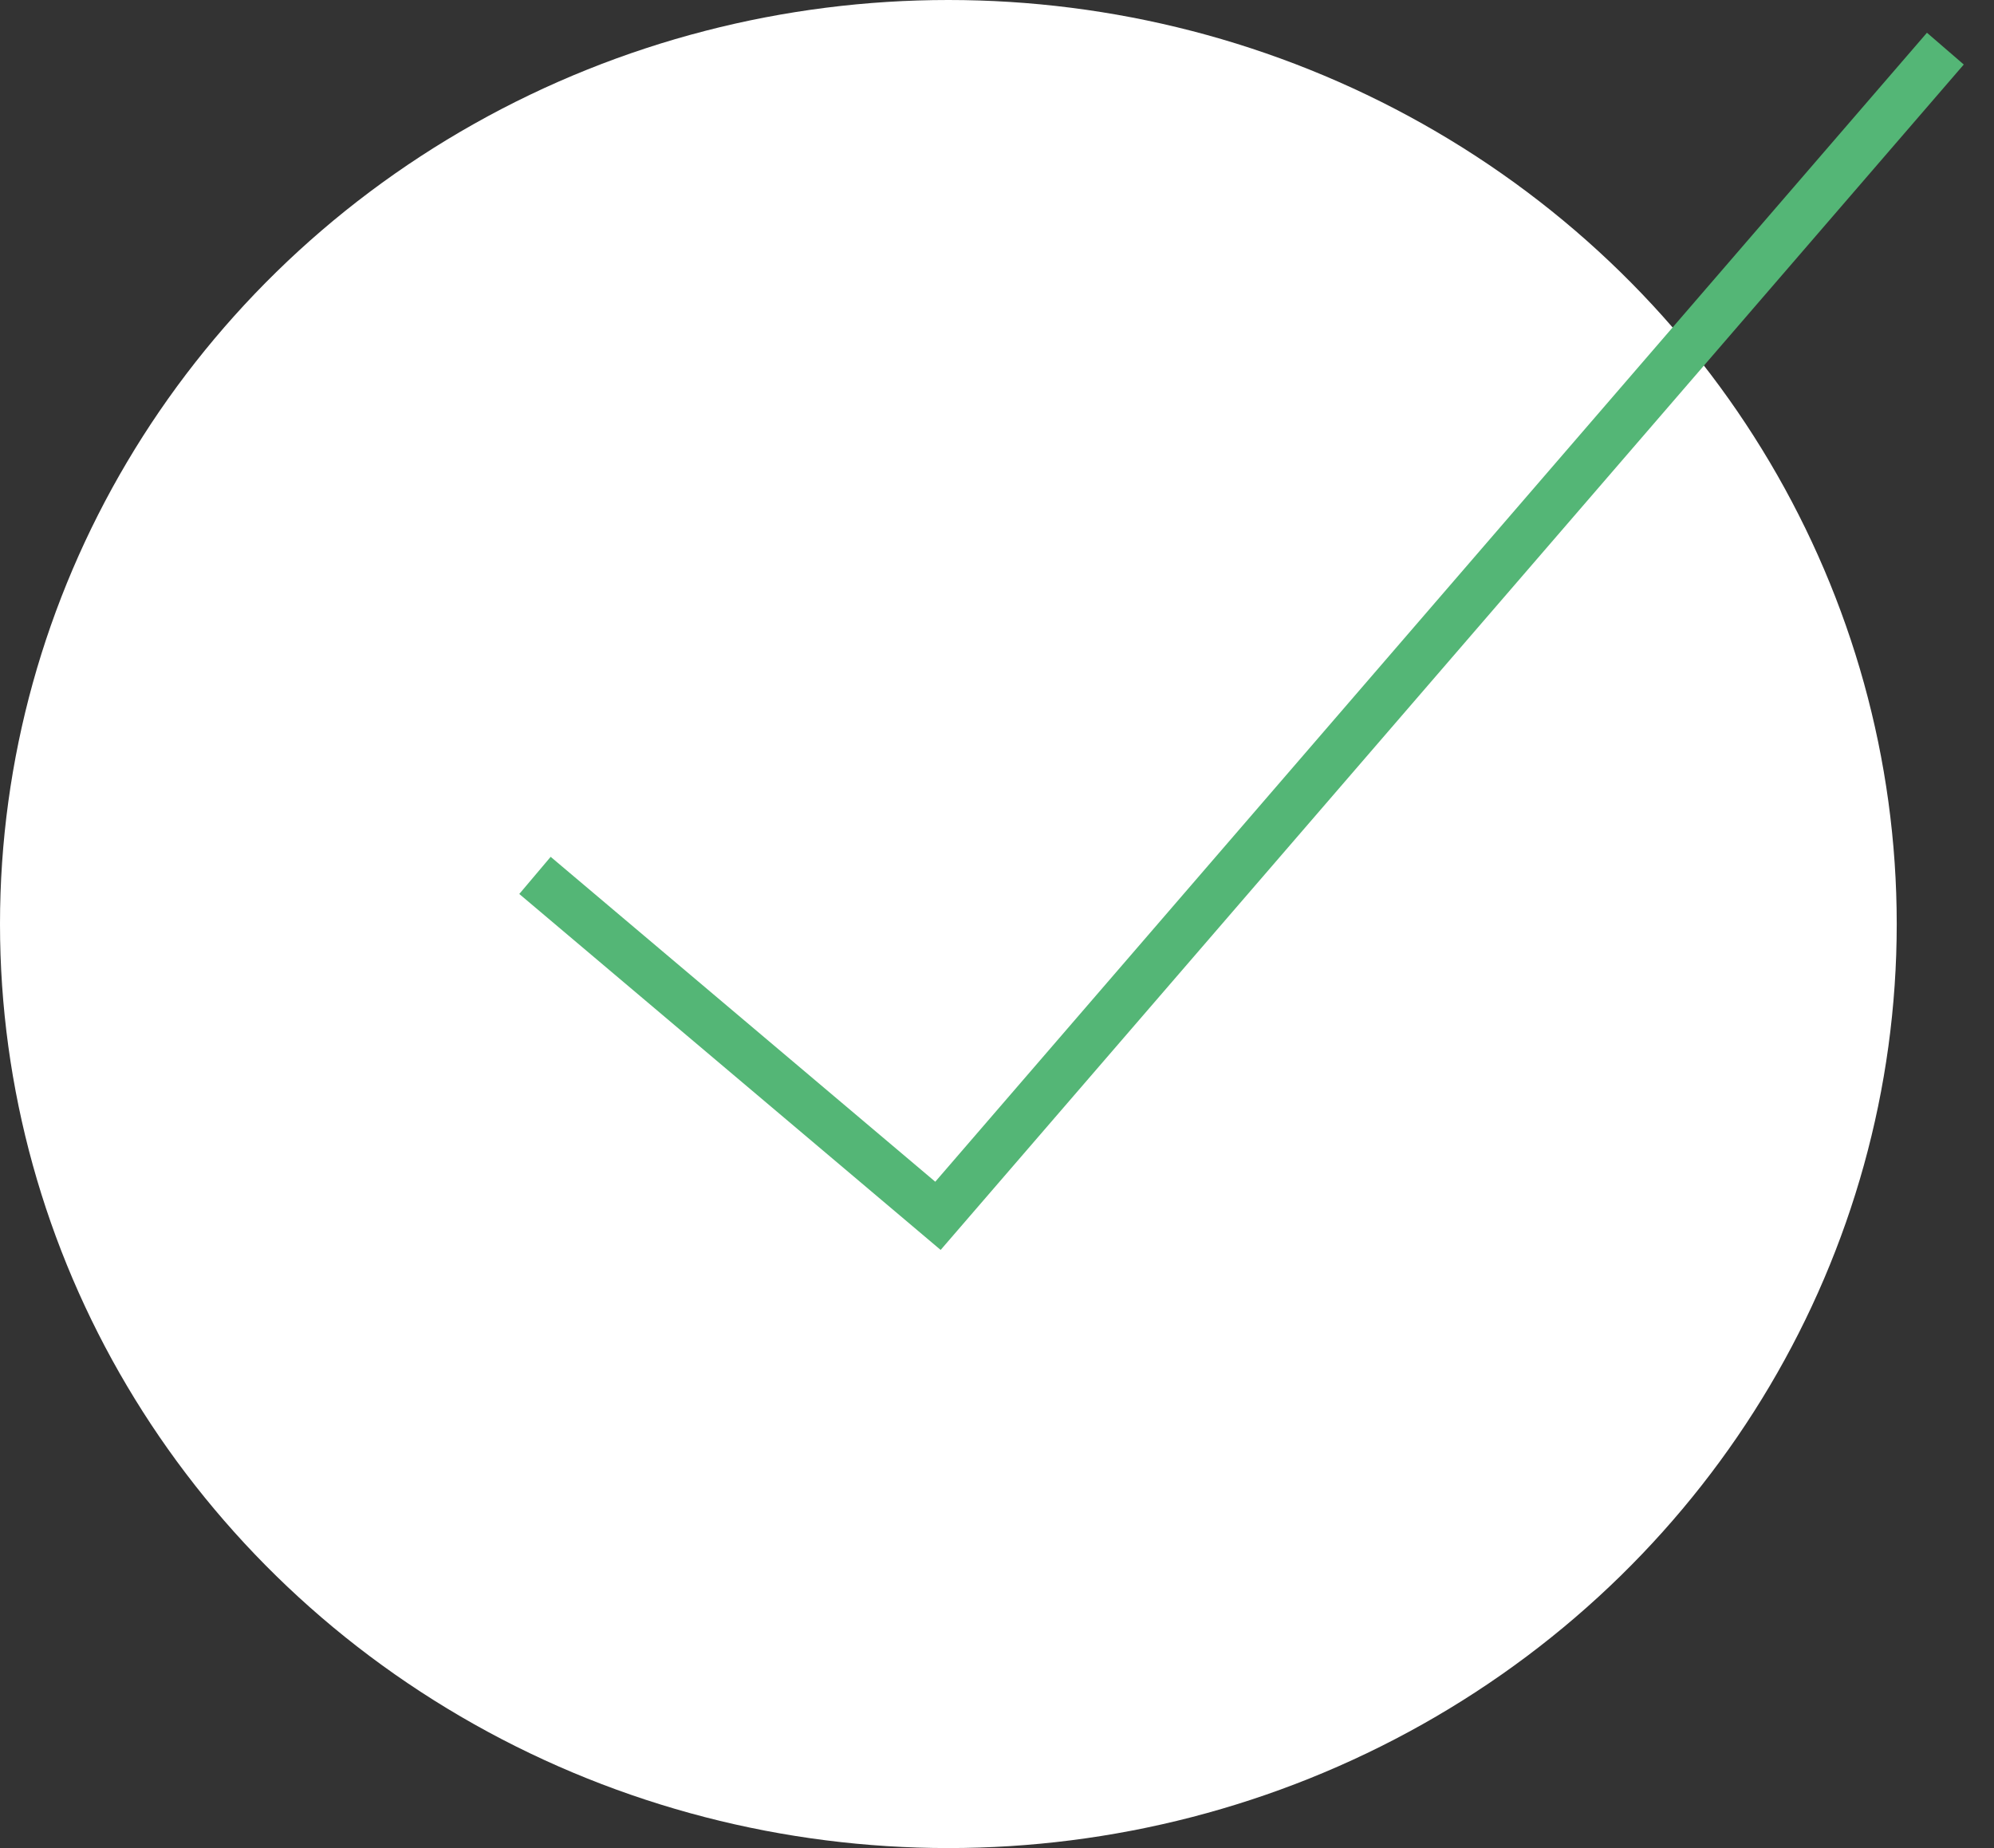 <svg width="41" height="38" viewBox="0 0 41 38" fill="none" xmlns="http://www.w3.org/2000/svg">
<rect x="0" y="0" width="41" height="38" fill="#333333" stroke="none"/>
<ellipse cx="19.5" cy="19" rx="19.5" ry="19" fill="white"/>
<path d="M11 18L19.286 25L40 1" stroke="#54B676"/>
</svg>

